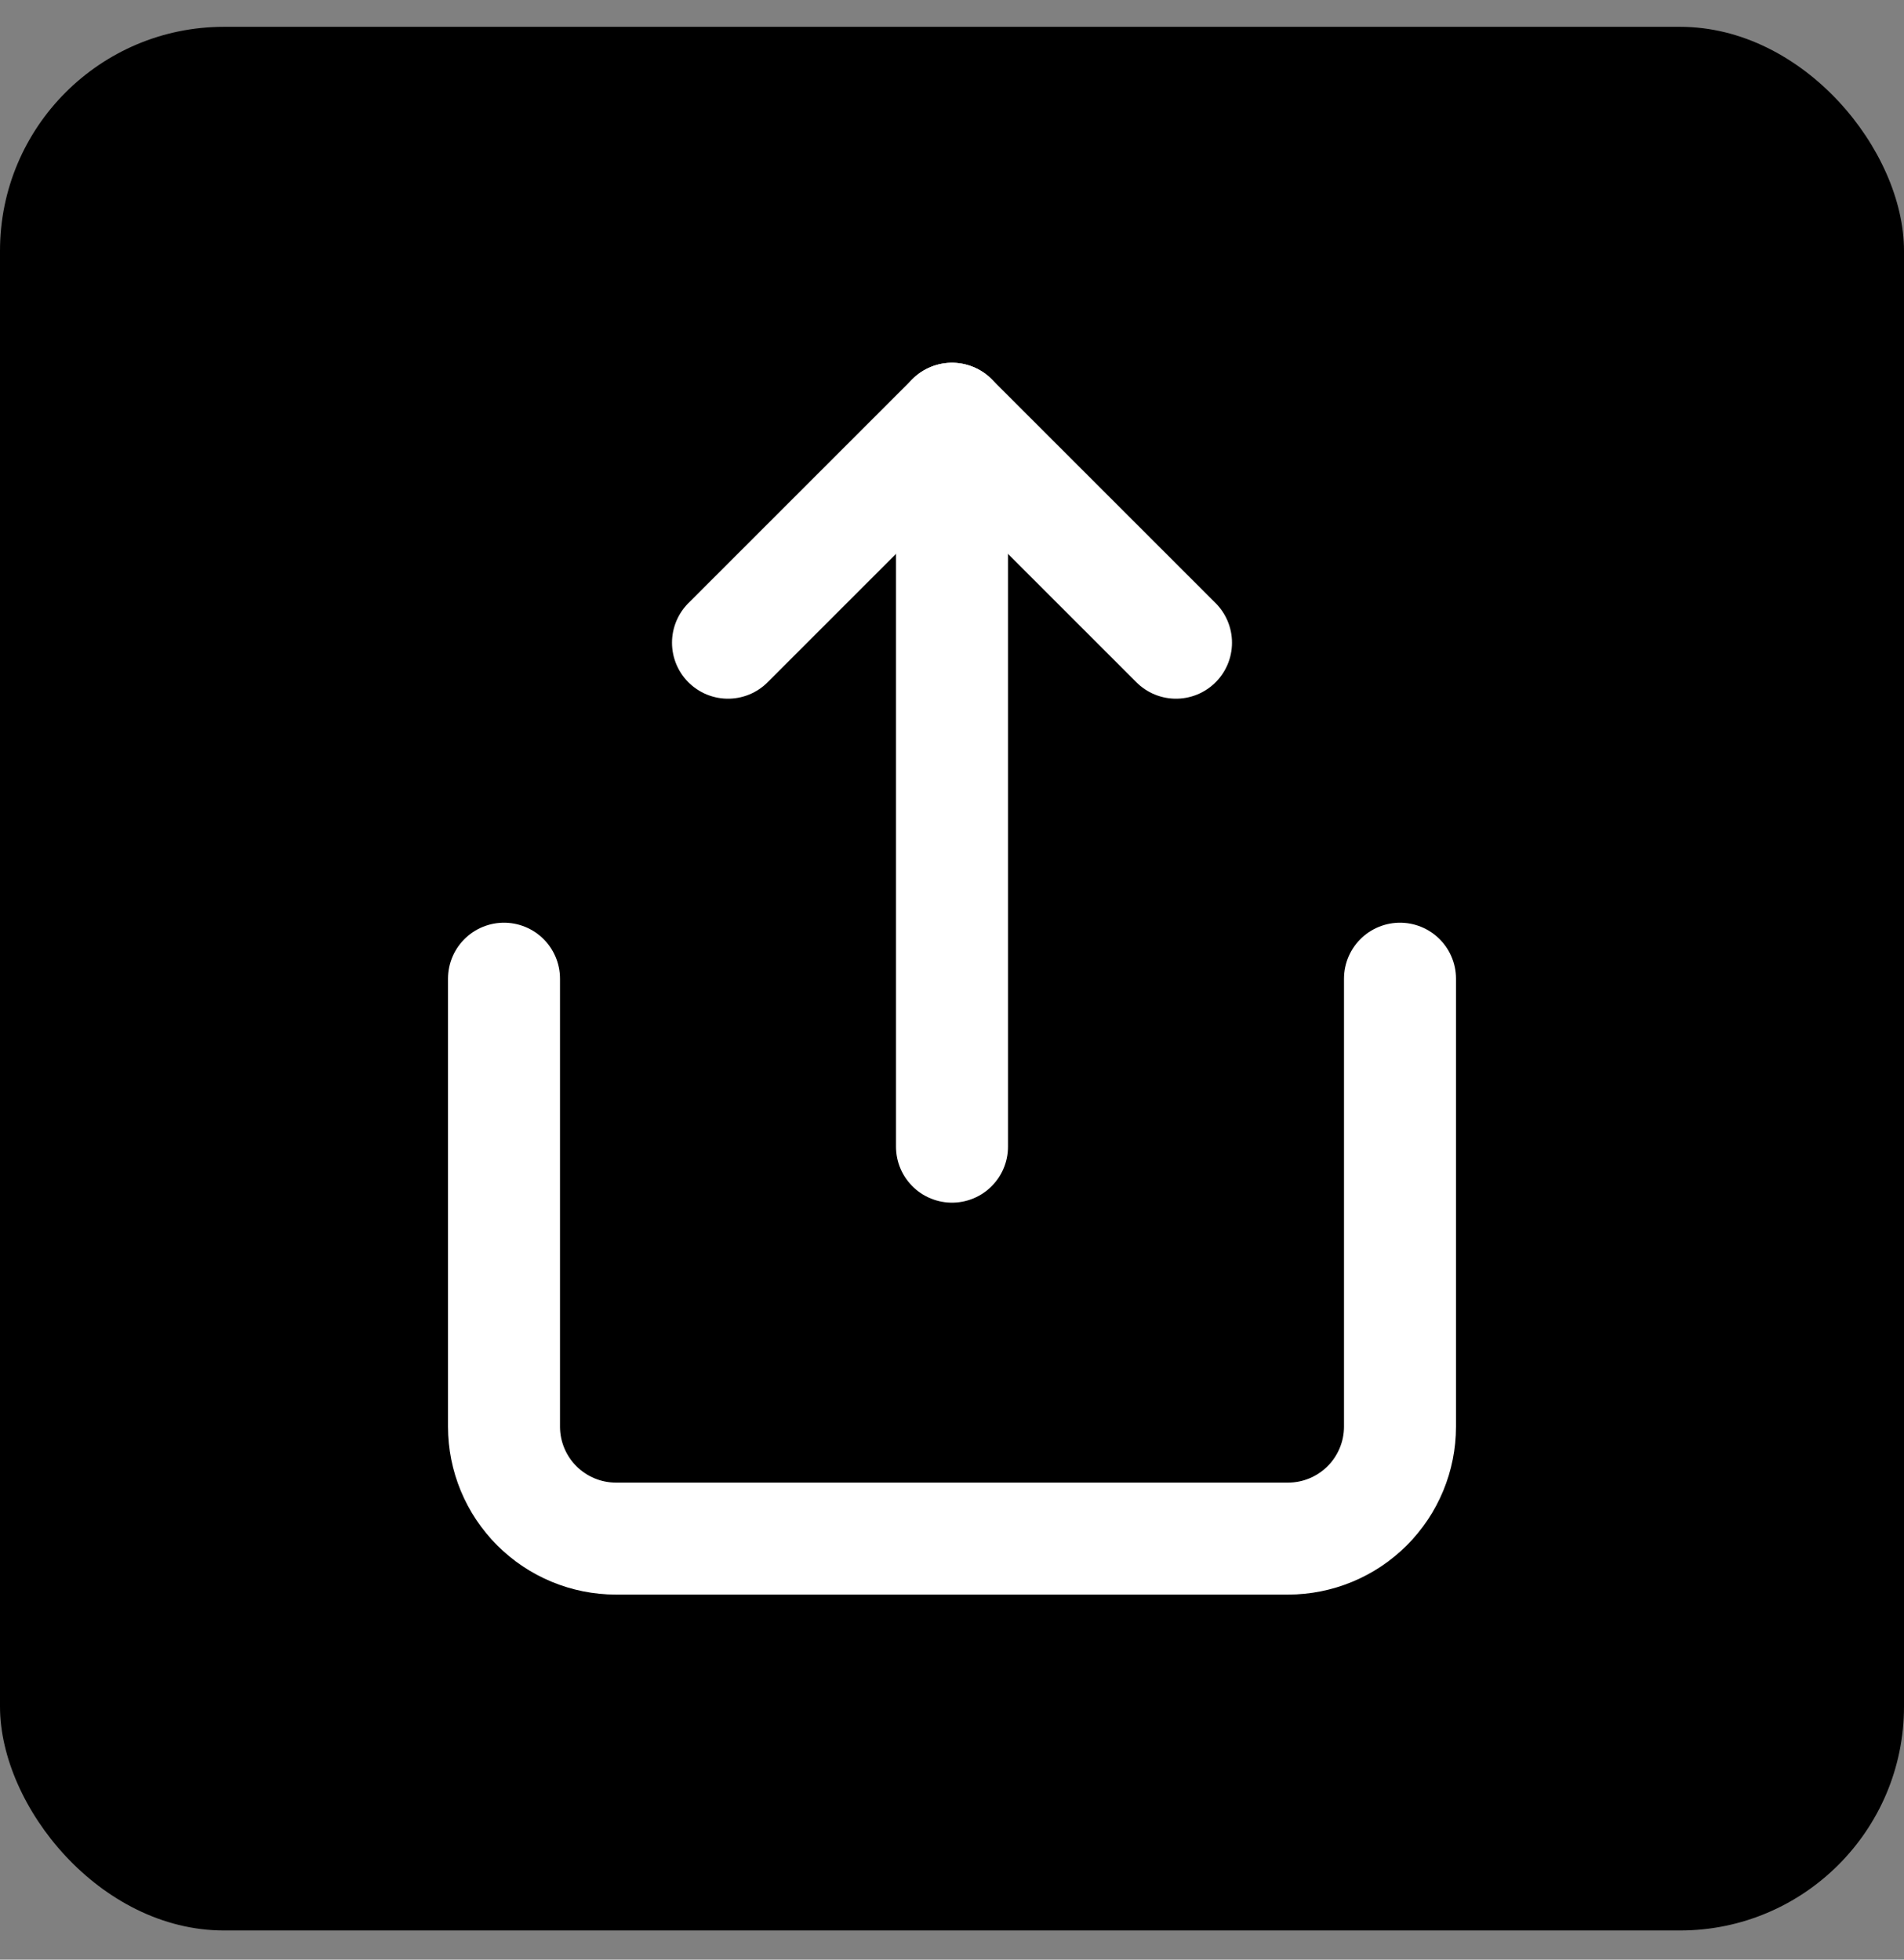 <svg width="34" height="35" viewBox="0 0 34 35" fill="none" xmlns="http://www.w3.org/2000/svg">
<rect x="0" y="0" width="34" height="35" fill="#808080" stroke="none"/>
<rect y="0.479" width="34" height="34" rx="4" fill="black"/>
<path d="M9 17.48V25.48C9 26.01 9.211 26.519 9.586 26.894C9.961 27.269 10.47 27.48 11 27.48H23C23.53 27.48 24.039 27.269 24.414 26.894C24.789 26.519 25 26.01 25 25.48V17.48" stroke="white" stroke-width="2" stroke-linecap="round" stroke-linejoin="round"/>
<path d="M21 11.479L17 7.479L13 11.479" stroke="white" stroke-width="2" stroke-linecap="round" stroke-linejoin="round"/>
<path d="M17 7.479V20.48" stroke="white" stroke-width="2" stroke-linecap="round" stroke-linejoin="round"/>
</svg>
